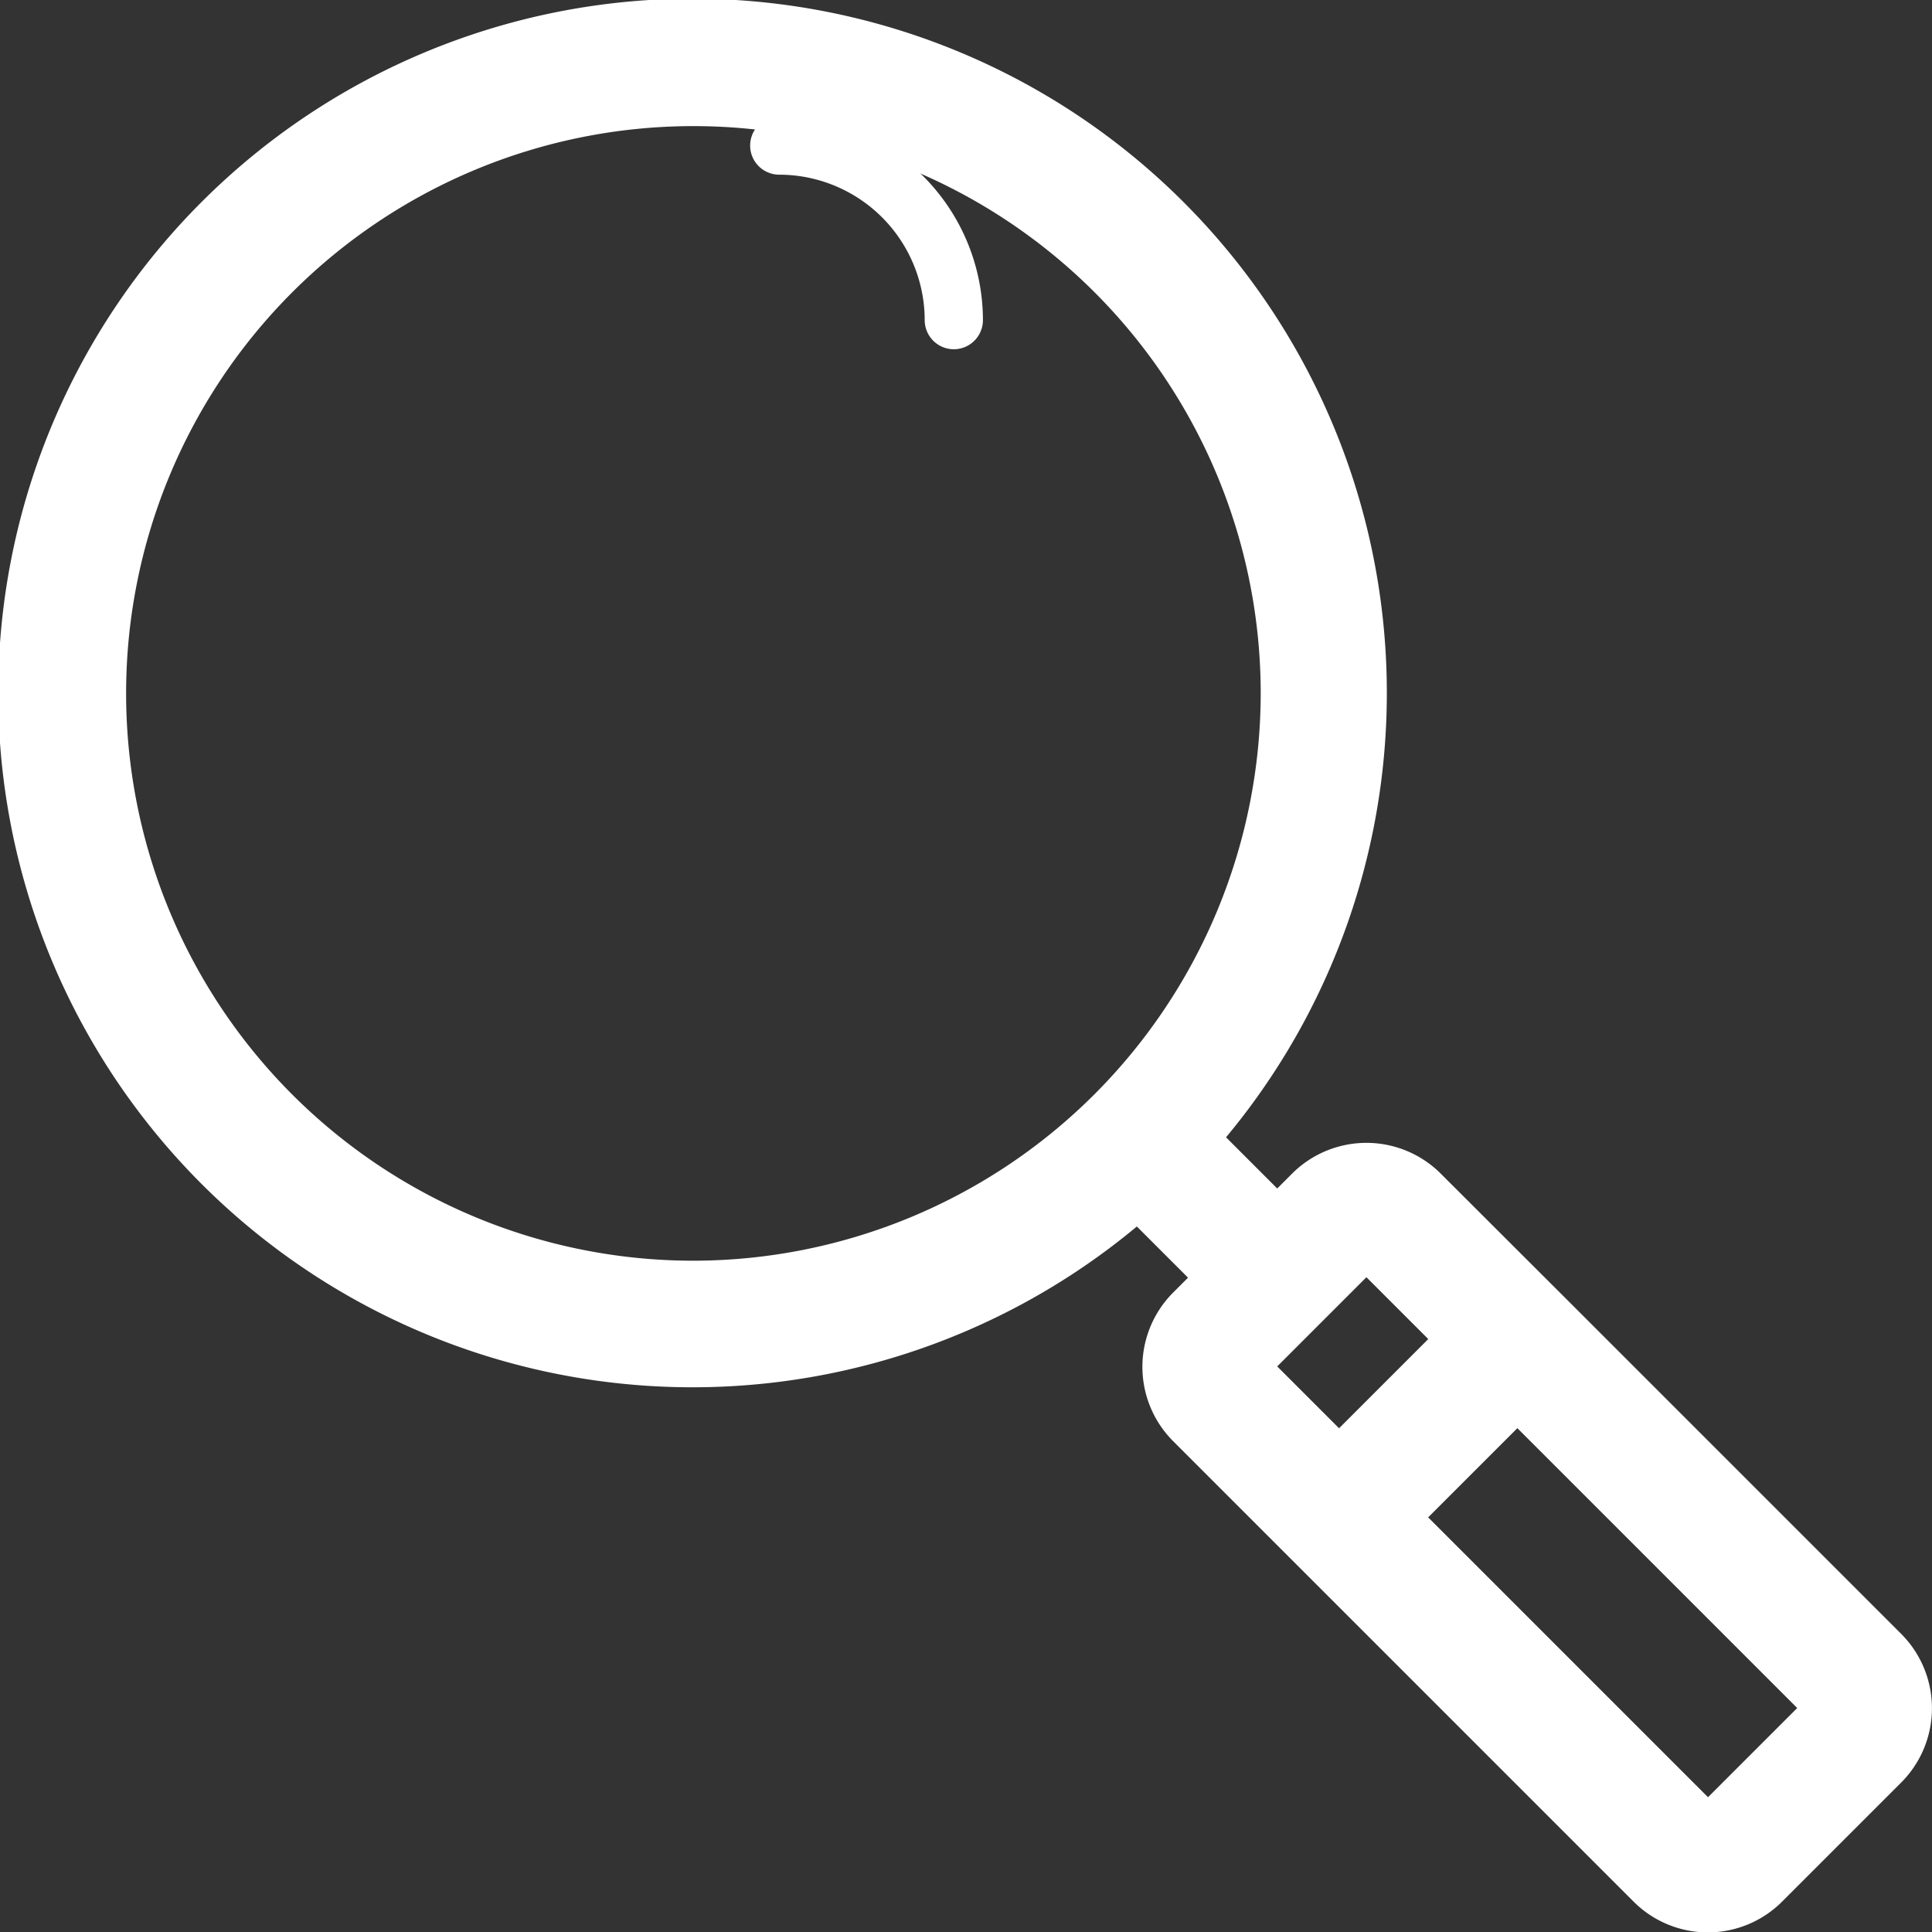 <svg xmlns="http://www.w3.org/2000/svg" width="21.401" height="21.401" viewBox="0 0 21.401 21.401">
	<rect x="0" y="0" width="21.401" height="21.401" fill="#333333" stroke="none"/>
	<g id="Group_7" data-name="Group 7" transform="translate(-0.009)">
		<g id="Group_4" data-name="Group 4" transform="translate(0.009)">
			<g id="Group_3" data-name="Group 3" transform="translate(0)">
				<path id="Path_14" data-name="Path 14" d="M21.07,18.1l-3.758-3.758h0L15.968,13a1.165,1.165,0,0,0-1.646,0l-.165.165-.567-.567a7.691,7.691,0,1,0-.988.988l.567.567-.165.165a1.165,1.165,0,0,0,0,1.646l5.1,5.1a1.163,1.163,0,0,0,1.646,0l1.317-1.317A1.165,1.165,0,0,0,21.07,18.1ZM7.69,13.965a6.284,6.284,0,1,1,6.284-6.284A6.291,6.291,0,0,1,7.69,13.965Zm6.467,1.171.988-.988.685.685-.988.988Zm4.772,4.772-3.1-3.1.988-.988,3.1,3.1Z" transform="translate(-0.009)" fill="#fff" />
			</g>
		</g>
		<g id="Group_6" data-name="Group 6" transform="translate(8.319 1.29)">
			<g id="Group_5" data-name="Group 5">
				<path id="Path_15" data-name="Path 15" d="M167.373,66.835a.322.322,0,0,0,0,.645,1.613,1.613,0,0,1,1.611,1.611.322.322,0,1,0,.645,0A2.259,2.259,0,0,0,167.373,66.835Z" transform="translate(-167.051 -66.835)" fill="#fff" />
			</g>
		</g>
	</g>
</svg>
